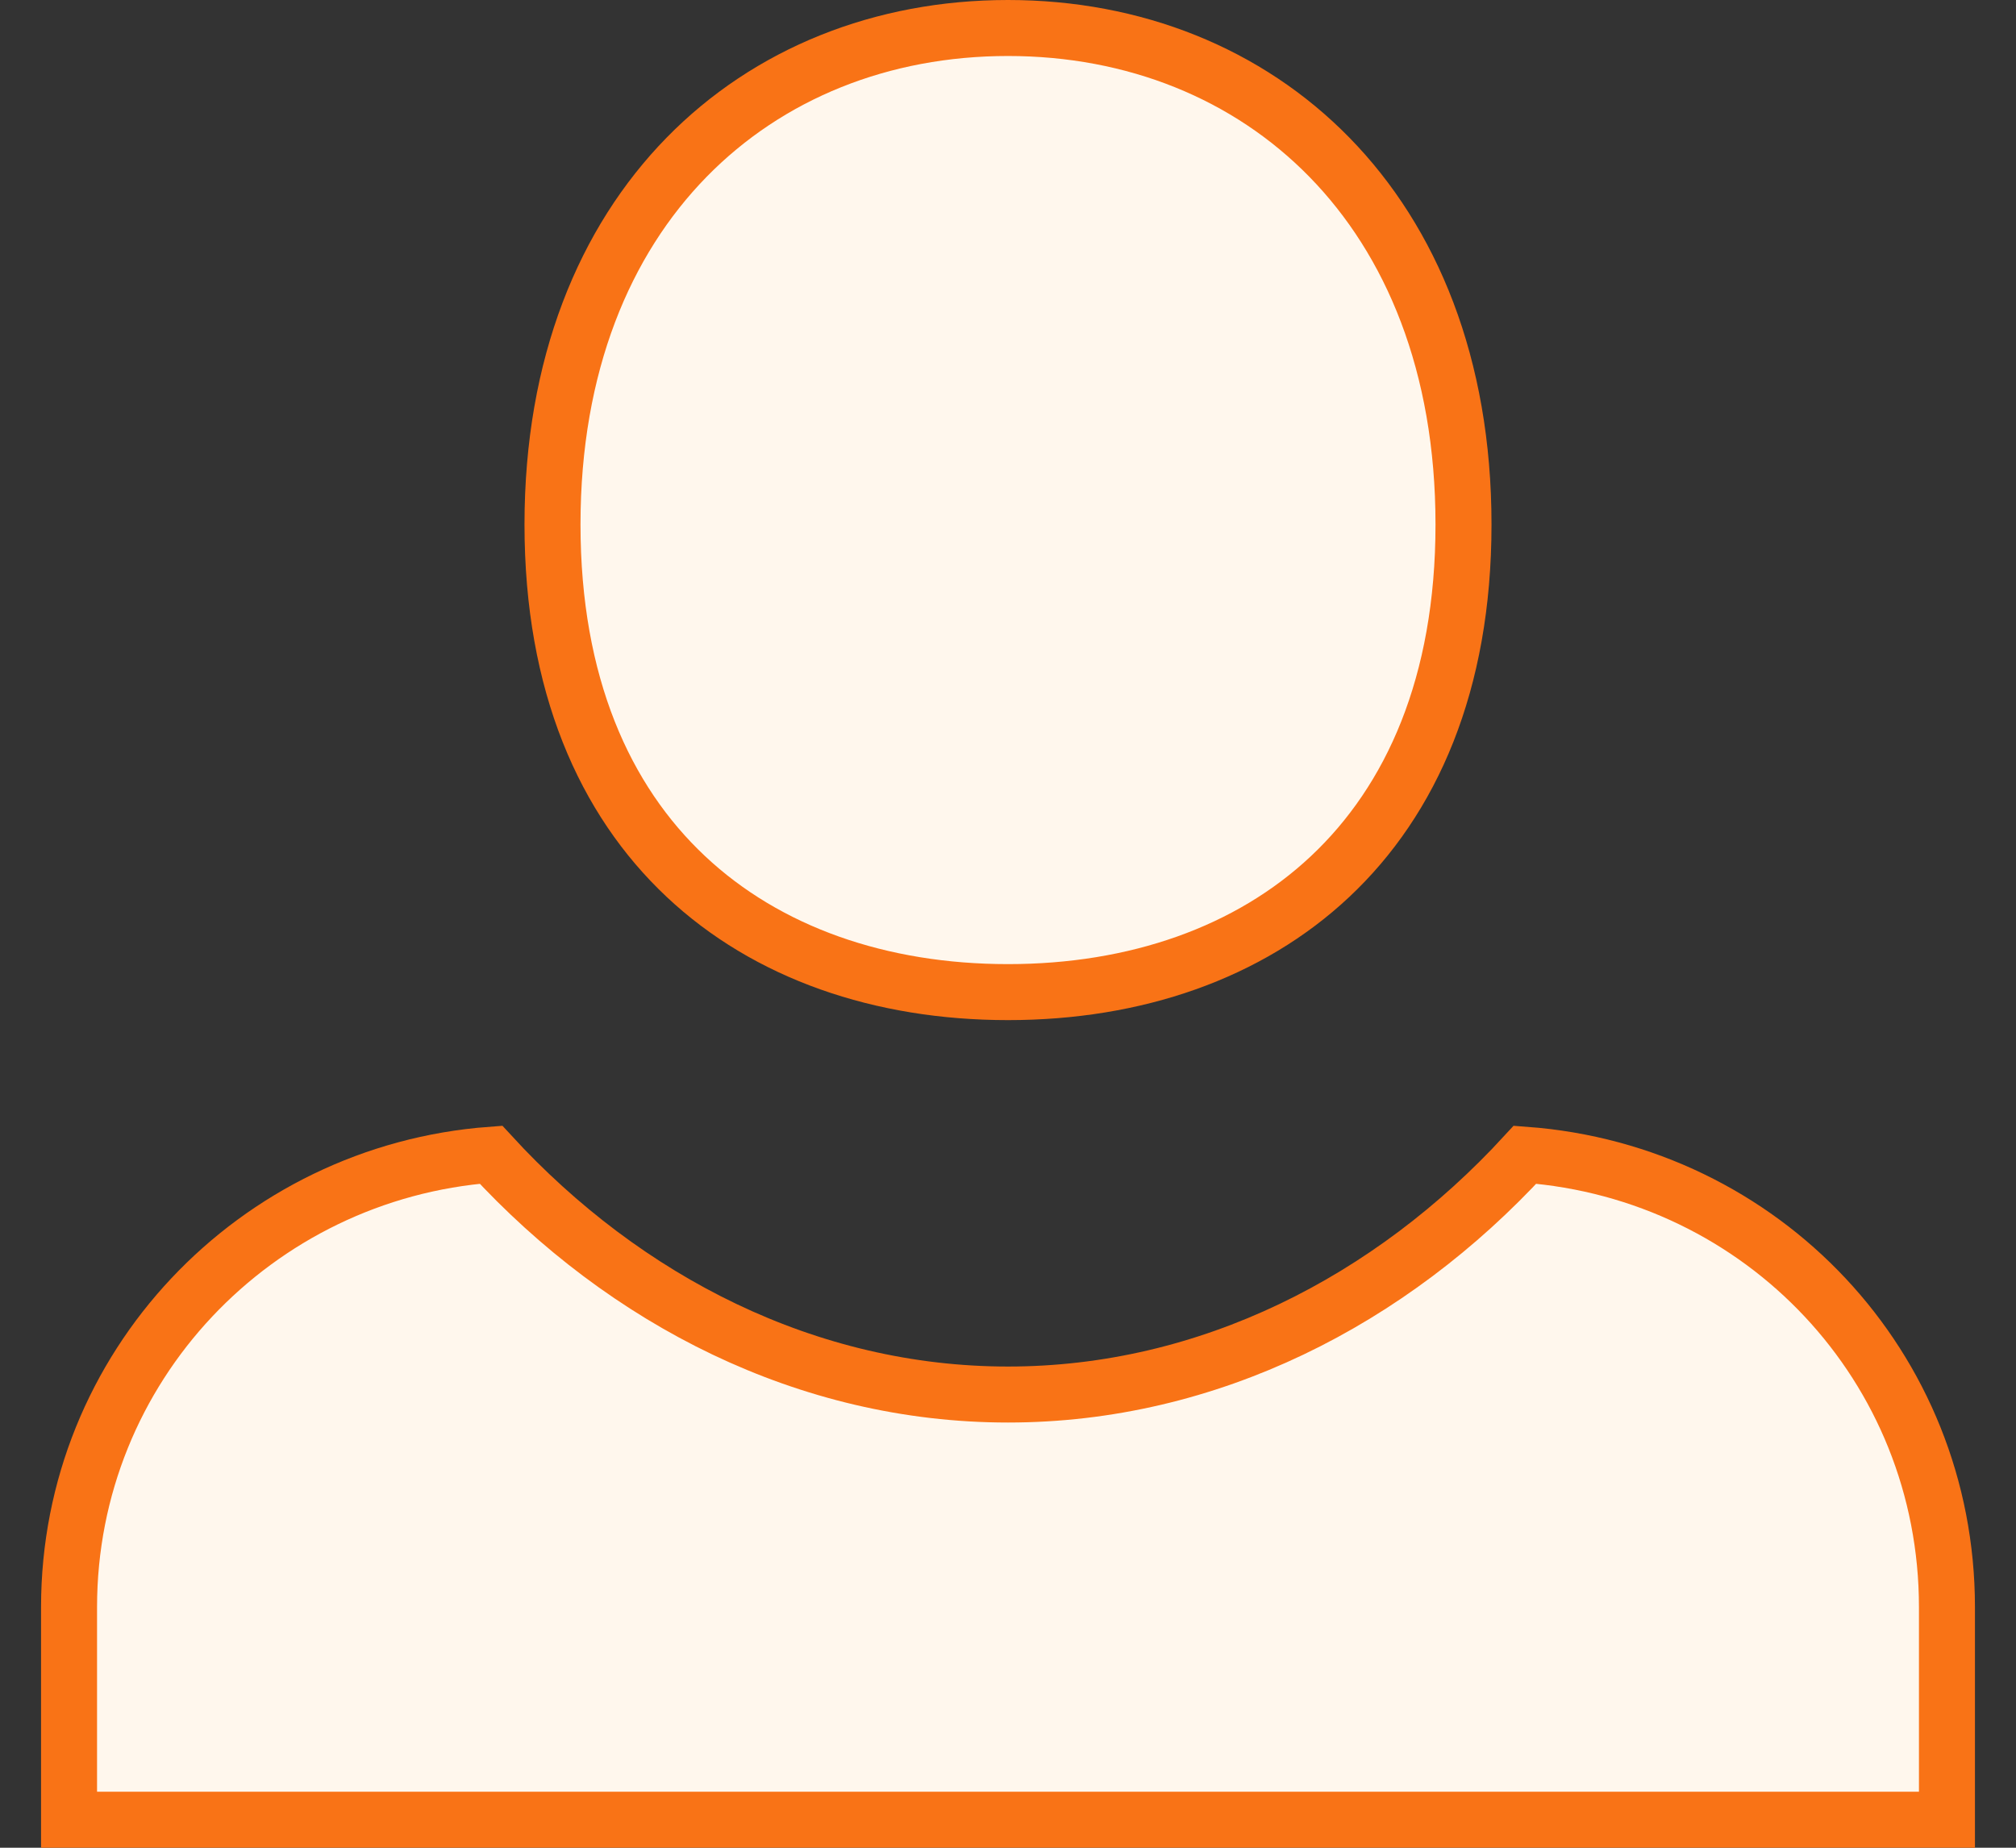 <svg width="36" height="33" viewBox="0 0 36 33" fill="none" xmlns="http://www.w3.org/2000/svg">
<rect x="0" y="0" width="36" height="33" fill="#333333" stroke="none"/>
<g id="&#240;&#159;&#166;&#134; icon &#34;person&#34;" clip-path="url(#clip0_1605_120)">
<path id="Vector" d="M9.866 9.367C9.866 6.515 10.798 4.304 12.26 2.809C13.723 1.313 15.748 0.5 18 0.5C20.252 0.5 22.277 1.313 23.74 2.809C25.202 4.304 26.134 6.515 26.134 9.367C26.134 12.218 25.203 14.29 23.755 15.652C22.301 17.02 20.274 17.719 18 17.719C15.726 17.719 13.699 17.02 12.245 15.652C10.796 14.29 9.866 12.218 9.866 9.367ZM1.233 28.703C1.233 24.414 4.563 20.939 8.768 20.623C11.163 23.229 14.42 24.906 18 24.906C21.58 24.906 24.837 23.229 27.232 20.623C31.476 20.938 34.767 24.412 34.767 28.703V32.5H1.233V28.703Z" fill="#FFF7ED" stroke="#F97316"/>
</g>
<defs>
<clipPath id="clip0_1605_120">
<rect width="34.535" height="33" fill="white" transform="translate(0.733)"/>
</clipPath>
</defs>
</svg>
